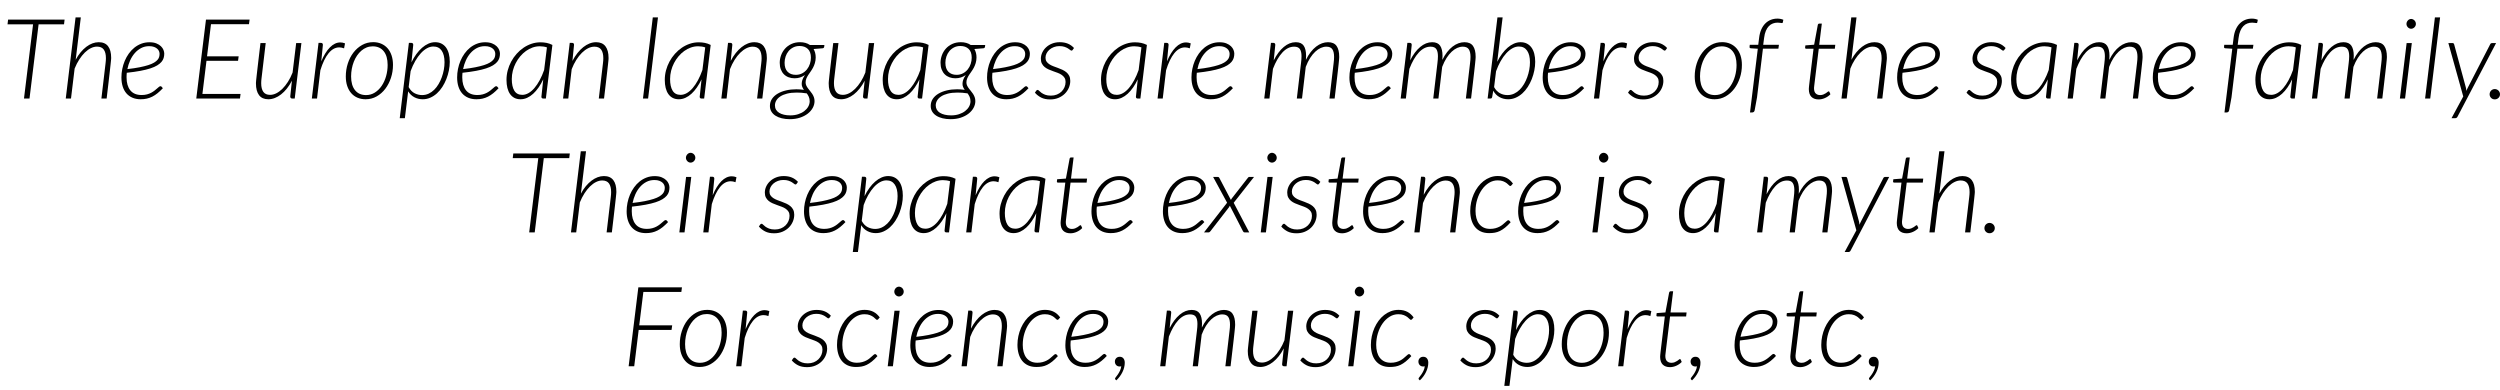 <svg xmlns="http://www.w3.org/2000/svg" xmlns:xlink="http://www.w3.org/1999/xlink" width="538" height="84" viewBox="0 0 44823 6987" ><defs><path id="s63:lato-lightitalic:55" d="M1158-1415L1148-1331L692-1331L529 0L430 0L593-1331L135-1331L145-1415L1158-1415Z"/><path id="s63:lato-lightitalic:75" d="M102 0L278-1455L372-1455L280-695Q320-770 368.50-828.50Q417-887 470.50-927.50Q524-968 580-989Q636-1010 693-1010Q805-1010 860.50-938Q916-866 916-731Q916-723 915.50-712.50Q915-702 912.50-677Q910-652 905-605.50Q900-559 891-480.50Q882-402 868.50-284.50Q855-167 835 0L741 0L816-636Q822-682 822-723Q822-825 783.50-878Q745-931 662-931Q608-931 552-903.50Q496-876 443.50-824.50Q391-773 344-700Q297-627 261-537L196 0L102 0Z"/><path id="s63:lato-lightitalic:72" d="M838-805Q838-764 827-727Q816-690 788-657Q760-624 712-594.50Q664-565 589-540.50Q514-516 410-496.50Q306-477 166-462Q164-441 163-420.50Q162-400 162-380Q162-231 229.50-147Q297-63 433-63Q486-63 528.50-74.50Q571-86 604.50-104Q638-122 663.50-142Q689-162 709-180Q729-198 743.50-209.50Q758-221 770-221Q782-221 791-211L813-185Q764-133 717.50-95.50Q671-58 623.50-34Q576-10 525 1.50Q474 13 416 13Q333 13 268.50-14.50Q204-42 160-92.50Q116-143 93-215.50Q70-288 70-378Q70-453 85-529Q100-605 129.50-675Q159-745 202.50-806Q246-867 302-912Q358-957 426-983Q494-1009 573-1009Q646-1009 696.50-988.50Q747-968 778.50-937.50Q810-907 824-871.50Q838-836 838-805M568-939Q488-939 423.50-905Q359-871 309.50-814.50Q260-758 226.50-683.50Q193-609 177-528Q304-542 396-560.50Q488-579 552-599.50Q616-620 655.50-644Q695-668 717-693.50Q739-719 746.50-746Q754-773 754-802Q754-823 744.50-847.50Q735-872 713-892Q691-912 655.50-925.50Q620-939 568-939Z"/><path id="s63:lato-lightitalic:3" d=""/><path id="s63:lato-lightitalic:40" d="M1076-1333L395-1333L324-757L891-757L880-677L314-677L241-82L925-82L914 0L131 0L305-1415L1087-1415L1076-1333Z"/><path id="s63:lato-lightitalic:88" d="M289-995L214-362Q208-315 208-275Q208-173 246.50-119.50Q285-66 368-66Q423-66 479-94Q535-122 588-174.50Q641-227 688-300.50Q735-374 771-466L835-995L929-995L809 0L765 0Q746 0 737.50-10Q729-20 729-37L759-320Q718-241 668.50-179Q619-117 564.50-74.50Q510-32 452-9.50Q394 13 336 13Q225 13 169.50-60.50Q114-134 114-270Q114-279 114.50-289.50Q115-300 117.50-325.50Q120-351 125-396Q130-441 139-518.50Q148-596 161.50-712Q175-828 195-995L289-995Z"/><path id="s63:lato-lightitalic:85" d="M94 0L214-998L257-998Q292-998 292-962L263-666Q331-829 418.50-917.50Q506-1006 605-1006Q646-1006 689-989L672-900Q626-917 586-917Q479-917 393.50-811.50Q308-706 247-507L187 0L94 0Z"/><path id="s63:lato-lightitalic:82" d="M434-62Q521-62 592.50-107.50Q664-153 715-228.50Q766-304 793.50-401.50Q821-499 821-602Q821-762 750-849Q679-936 553-936Q495-936 444-915.50Q393-895 350-858Q307-821 272.50-770.50Q238-720 214.50-660Q191-600 178.50-533Q166-466 166-396Q166-237 236.50-149.50Q307-62 434-62M426 13Q346 13 280.50-15Q215-43 168.50-96Q122-149 96.50-224.50Q71-300 71-396Q71-517 107-628.50Q143-740 208.50-825Q274-910 364-960.50Q454-1011 562-1011Q642-1011 707.50-982.50Q773-954 819.50-901.50Q866-849 891.50-773Q917-697 917-603Q917-482 880.50-371Q844-260 779-174.50Q714-89 624-38Q534 13 426 13Z"/><path id="s63:lato-lightitalic:83" d="M50 352L214-998L257-998Q292-998 292-962L260-649Q299-730 347.50-796.50Q396-863 450.50-910.50Q505-958 564-984Q623-1010 684-1010Q749-1010 798-985Q847-960 880-914.50Q913-869 930-804Q947-739 947-659Q947-582 931-502.50Q915-423 885.50-348.50Q856-274 813.50-208Q771-142 717-93Q663-44 598.50-15.50Q534 13 462 13Q381 13 312.50-23Q244-59 201-129L142 352L50 352M653-933Q596-933 538.50-901.50Q481-870 428-812Q375-754 328-672.50Q281-591 245-491L210-205Q254-126 318-94Q382-62 451-62Q514-62 568.50-87.50Q623-113 667.50-157Q712-201 746.50-259.50Q781-318 804.50-383Q828-448 840.50-516.50Q853-585 853-650Q853-784 802-858.50Q751-933 653-933Z"/><path id="s63:lato-lightitalic:68" d="M766 0L720 0Q701 0 693.50-9Q686-18 686-31L719-344Q681-264 635.50-198.50Q590-133 538.50-86Q487-39 430-13Q373 13 312 13Q249 13 202-11.50Q155-36 123.50-81Q92-126 76-190Q60-254 60-334Q60-421 82-504.50Q104-588 144.50-663Q185-738 241-801Q297-864 364.50-910Q432-956 509-982Q586-1008 668-1008Q728-1008 780-997.50Q832-987 883-961L766 0M343-66Q400-66 455.50-98Q511-130 561-188.50Q611-247 655.50-329.50Q700-412 735-512L785-917Q726-937 657-937Q590-937 527-914.50Q464-892 408.50-852Q353-812 306.50-757Q260-702 226-636.50Q192-571 173.50-498Q155-425 155-349Q155-215 200.50-140.50Q246-66 343-66Z"/><path id="s63:lato-lightitalic:81" d="M94 0L214-998L257-998Q291-998 291-962L262-674Q303-753 352.50-815.50Q402-878 457-921.50Q512-965 570-987.50Q628-1010 687-1010Q798-1010 854-937Q910-864 910-728Q910-719 909.50-707.50Q909-696 906.50-671Q904-646 899-600.50Q894-555 885-477.50Q876-400 862.50-283.50Q849-167 829 0L735 0L810-636Q816-682 816-723Q816-824 777.50-877Q739-930 656-930Q600-930 543-901.50Q486-873 432.50-820.50Q379-768 332-693.50Q285-619 249-526L188 0L94 0Z"/><path id="s63:lato-lightitalic:79" d="M117 0L293-1455L386-1455L209 0L117 0Z"/><path id="s63:lato-lightitalic:74" d="M762-736Q761-681 747.50-636Q734-591 714-553.50Q694-516 670.50-483.50Q647-451 627-420Q607-389 594-357Q581-325 581-289Q581-259 593-233.50Q605-208 622.50-184Q640-160 661-135.50Q682-111 699.50-84Q717-57 729-25Q741 7 741 46Q741 109 709 167.50Q677 226 619 271Q561 316 479.50 343Q398 370 298 370Q219 370 153.50 354Q88 338 40.50 307.50Q-7 277-33 233Q-59 189-59 133Q-59 61-21.50 5.50Q16-50 80.50-88Q145-126 230.50-146Q316-166 414-166Q448-166 482-163.50Q516-161 551-156Q534-179 522.50-205Q511-231 511-263Q511-298 523-334Q535-370 569-421Q528-393 482.50-378Q437-363 383-363Q326-363 277-381Q228-399 192.50-434.50Q157-470 137-521.50Q117-573 117-641Q117-710 141.50-776.50Q166-843 212.50-895Q259-947 327-978.50Q395-1010 482-1010Q533-1010 578-997.50Q623-985 658-960L918-960L914-928Q913-918 906.50-910.50Q900-903 886-901L724-888Q742-857 752-819Q762-781 762-736M654 52Q654 3 638-32Q622-67 599-96L600-93Q551-101 507-104Q463-107 422-107Q323-107 250-88.50Q177-70 128.50-38.50Q80-7 55.50 35Q31 77 31 123Q31 166 50.50 199.50Q70 233 106 255.50Q142 278 193 290Q244 302 306 302Q384 302 448 281Q512 260 557.50 225Q603 190 628 145Q653 100 654 52M405-425Q469-425 519.50-452Q570-479 605-522.50Q640-566 658-621.50Q676-677 676-733Q676-837 621-889.50Q566-942 473-942Q409-942 359-916.50Q309-891 274.50-849Q240-807 222-752.50Q204-698 204-641Q204-535 258-480Q312-425 405-425Z"/><path id="s63:lato-lightitalic:86" d="M711-873Q703-859 689-859Q679-859 664.50-871.50Q650-884 625-899.50Q600-915 563-927.50Q526-940 471-940Q420-940 374.50-923Q329-906 295.50-877.50Q262-849 242.50-811.50Q223-774 223-732Q223-691 242-663Q261-635 292.50-614.50Q324-594 363.50-579Q403-564 445-549Q487-534 526.50-515.50Q566-497 597.50-471Q629-445 648-407.50Q667-370 667-317Q667-253 641.50-193Q616-133 569-86.50Q522-40 455.50-12Q389 16 307 16Q210 16 145-17.50Q80-51 33-105L56-139Q62-147 68-151Q74-155 83-155Q93-155 108-139Q123-123 149.50-103.50Q176-84 217-68Q258-52 320-52Q379-52 427.50-71.50Q476-91 510.50-125Q545-159 564-203.50Q583-248 583-298Q583-342 564-372Q545-402 514-423.50Q483-445 443-460Q403-475 361.50-489.50Q320-504 280-521.50Q240-539 209-564Q178-589 159-625Q140-661 140-713Q140-771 165-824.50Q190-878 235-919.50Q280-961 342-985.50Q404-1010 478-1010Q562-1010 624-984Q686-958 734-906L711-873Z"/><path id="s63:lato-lightitalic:80" d="M94 0L214-998L257-998Q292-998 292-962L264-684Q342-839 444-924.50Q546-1010 659-1010Q759-1010 801.50-947Q844-884 844-766Q844-732 841-693Q880-773 926.50-832.50Q973-892 1024.50-931.50Q1076-971 1130-990.50Q1184-1010 1237-1010Q1344-1010 1391-942.50Q1438-875 1438-750Q1438-740 1437.50-727.50Q1437-715 1434.50-688Q1432-661 1427-613.50Q1422-566 1413-486Q1404-406 1390-287.50Q1376-169 1356 0L1263 0L1338-636Q1342-667 1344-694.50Q1346-722 1346-747Q1346-837 1315-883.50Q1284-930 1207-930Q1158-930 1107.50-907.50Q1057-885 1008.50-840Q960-795 916.50-727Q873-659 838-567L771 0L678 0L753-636Q762-705 762-759Q762-843 733-886.50Q704-930 630-930Q516-930 419.50-826Q323-722 250-532L187 0L94 0Z"/><path id="s63:lato-lightitalic:69" d="M102 0L278-1455L371-1455L274-659Q313-738 361-802.50Q409-867 462-913Q515-959 573.50-984.50Q632-1010 692-1010Q757-1010 806-985Q855-960 888-914.50Q921-869 938-804Q955-739 955-659Q955-582 939-502.50Q923-423 893.50-348.50Q864-274 821.50-208Q779-142 725-93Q671-44 606.50-15.50Q542 13 470 13Q385 13 315-25.50Q245-64 203-140L184-32Q181-15 174-7.50Q167 0 149 0L102 0M661-933Q604-933 546.50-901Q489-869 435.50-811Q382-753 335.50-671Q289-589 253-489L218-205Q239-166 266.50-138.50Q294-111 325.50-94Q357-77 390.50-69.50Q424-62 459-62Q522-62 576.50-87.50Q631-113 675.50-157Q720-201 754.50-259.50Q789-318 812.50-383Q836-448 848.50-516.50Q861-585 861-650Q861-784 810-858.50Q759-933 661-933Z"/><path id="s63:lato-lightitalic:73" d="M306-894L200-21L158 209Q154 231 141 240.50Q128 250 109 250L74 250L214-893L88-901Q66-903 66-923Q66-924 66.50-929.50Q67-935 70-964L222-964L238-1090Q248-1175 277-1239.50Q306-1304 349.50-1347Q393-1390 448-1411.50Q503-1433 566-1433Q594-1433 622-1427.50Q650-1422 672-1412L662-1364Q661-1353 647-1353Q636-1353 616-1357Q596-1361 570-1361Q525-1361 484.50-1346Q444-1331 412.50-1298.50Q381-1266 358.50-1214Q336-1162 327-1087L311-964L593-964L583-894L306-894Z"/><path id="s63:lato-lightitalic:87" d="M175-167Q175-173 175.50-182Q176-191 177.50-209Q179-227 182.50-255.50Q186-284 191-328L259-893L128-893Q108-893 108-912L113-953L270-965L336-1321Q338-1330 345-1337Q352-1344 362-1344L408-1344L361-964L649-964L641-893L353-893L284-331Q279-290 276-264Q273-238 271-221.50Q269-205 268.50-197Q268-189 268-185Q268-120 298.50-91Q329-62 377-62Q410-62 435.50-72.50Q461-83 480-95.50Q499-108 511-118.50Q523-129 529-129Q535-129 538-126.50Q541-124 544-119L562-77Q522-35 465-9.50Q408 16 351 16Q269 16 222.50-29Q176-74 175-167Z"/><path id="s63:lato-lightitalic:76" d="M334-995L213 0L120 0L241-995L334-995M407-1338Q407-1320 400-1304.50Q393-1289 381-1277Q369-1265 353.50-1258Q338-1251 322-1251Q305-1251 290-1258Q275-1265 263.50-1277Q252-1289 245-1304.50Q238-1320 238-1338Q238-1356 245-1372Q252-1388 263.50-1400.50Q275-1413 290-1420Q305-1427 322-1427Q338-1427 353.50-1420Q369-1413 381-1401Q393-1389 400-1372.50Q407-1356 407-1338Z"/><path id="s63:lato-lightitalic:92" d="M251 324Q237 352 210 352L143 352L353-37L86-995L160-995Q174-995 180.50-988.50Q187-982 190-971L400-197Q404-182 405.50-167Q407-152 409-137Q415-152 421.50-167.50Q428-183 436-197L837-974Q842-985 851-990Q860-995 869-995L942-995L251 324Z"/><path id="s63:lato-lightitalic:17" d="M58-77Q58-96 65-113Q72-130 84.50-142.50Q97-155 113.50-162.50Q130-170 150-170Q169-170 186.50-162.50Q204-155 216.50-142.50Q229-130 236.50-113Q244-96 244-77Q244-38 216.50-11.50Q189 15 150 15Q111 15 84.50-11.50Q58-38 58-77Z"/><path id="s63:lato-lightitalic:91" d="M371-532L120-995L200-995Q213-995 219-991.50Q225-988 230-980L439-582Q446-597 455-609L743-978Q750-986 755.50-990.50Q761-995 770-995L854-995L489-531L768 0L688 0Q675 0 667.50-5.50Q660-11 655-22L420-478Q414-463 405-451L71-20Q64-12 56.50-6Q49 0 37 0L-43 0L371-532Z"/><path id="s63:lato-lightitalic:70" d="M797-182Q744-123 696.50-85Q649-47 603.50-25Q558-3 511 5Q464 13 411 13Q325 13 261.50-16.50Q198-46 156-99Q114-152 93-225Q72-298 72-384Q72-463 88.50-540.50Q105-618 136-688Q167-758 211-817Q255-876 310-919Q365-962 429.50-986.50Q494-1011 567-1011Q616-1011 655.50-1001.50Q695-992 728-974.50Q761-957 788-932Q815-907 838-876L810-843Q801-832 789-832Q779-832 764.50-848Q750-864 725.50-882.50Q701-901 662-917Q623-933 564-933Q480-933 407.50-888Q335-843 281.50-767Q228-691 197.50-591.50Q167-492 167-384Q167-315 182.50-256Q198-197 230.50-154Q263-111 312-87Q361-63 428-63Q481-63 523-74.50Q565-86 597.50-103Q630-120 654.50-140.50Q679-161 698-178Q717-195 730.50-206.50Q744-218 755-218Q766-218 776-208L797-182L797-182Z"/><path id="s63:lato-lightitalic:41" d="M1076-1333L395-1333L321-734L912-734L900-651L311-651L231 0L131 0L305-1415L1087-1415L1076-1333Z"/><path id="s63:lato-lightitalic:15" d="M63-85Q63-120 87-145Q111-170 150-170Q193-170 216.50-140.50Q240-111 240-63Q240-22 229.50 20.50Q219 63 199 104Q179 145 151 183Q123 221 89 253L73 238Q68 234 67 229.50Q66 225 66 220Q66 212 81.50 193.50Q97 175 116.50 146.50Q136 118 154 81Q172 44 177 0Q171 2 163.50 3Q156 4 147 4Q110 4 86.50-21Q63-46 63-85Z"/></defs><g id="line-0"><use x="0" y="1761" xlink:href="#s63:lato-lightitalic:55" /><use x="1077" y="1761" xlink:href="#s63:lato-lightitalic:75" /><use x="2107" y="1761" xlink:href="#s63:lato-lightitalic:72" /><use x="3002" y="1761" xlink:href="#s63:lato-lightitalic:3" /><use x="3388" y="1761" xlink:href="#s63:lato-lightitalic:40" /><use x="4475" y="1761" xlink:href="#s63:lato-lightitalic:88" /><use x="5497" y="1761" xlink:href="#s63:lato-lightitalic:85" /><use x="6129" y="1761" xlink:href="#s63:lato-lightitalic:82" /><use x="7117" y="1761" xlink:href="#s63:lato-lightitalic:83" /><use x="8126" y="1761" xlink:href="#s63:lato-lightitalic:72" /><use x="9021" y="1761" xlink:href="#s63:lato-lightitalic:68" /><use x="10001" y="1761" xlink:href="#s63:lato-lightitalic:81" /><use x="11025" y="1761" xlink:href="#s63:lato-lightitalic:3" /><use x="11411" y="1761" xlink:href="#s63:lato-lightitalic:79" /><use x="11859" y="1761" xlink:href="#s63:lato-lightitalic:68" /><use x="12839" y="1761" xlink:href="#s63:lato-lightitalic:81" /><use x="13863" y="1761" xlink:href="#s63:lato-lightitalic:74" /><use x="14744" y="1761" xlink:href="#s63:lato-lightitalic:88" /><use x="15766" y="1761" xlink:href="#s63:lato-lightitalic:68" /><use x="16746" y="1761" xlink:href="#s63:lato-lightitalic:74" /><use x="17627" y="1761" xlink:href="#s63:lato-lightitalic:72" /><use x="18522" y="1761" xlink:href="#s63:lato-lightitalic:86" /><use x="19294" y="1761" xlink:href="#s63:lato-lightitalic:3" /><use x="19680" y="1761" xlink:href="#s63:lato-lightitalic:68" /><use x="20660" y="1761" xlink:href="#s63:lato-lightitalic:85" /><use x="21292" y="1761" xlink:href="#s63:lato-lightitalic:72" /><use x="22187" y="1761" xlink:href="#s63:lato-lightitalic:3" /><use x="22573" y="1761" xlink:href="#s63:lato-lightitalic:80" /><use x="24124" y="1761" xlink:href="#s63:lato-lightitalic:72" /><use x="25019" y="1761" xlink:href="#s63:lato-lightitalic:80" /><use x="26570" y="1761" xlink:href="#s63:lato-lightitalic:69" /><use x="27589" y="1761" xlink:href="#s63:lato-lightitalic:72" /><use x="28484" y="1761" xlink:href="#s63:lato-lightitalic:85" /><use x="29156" y="1761" xlink:href="#s63:lato-lightitalic:86" /><use x="29928" y="1761" xlink:href="#s63:lato-lightitalic:3" /><use x="30314" y="1761" xlink:href="#s63:lato-lightitalic:82" /><use x="31302" y="1761" xlink:href="#s63:lato-lightitalic:73" /><use x="31870" y="1761" xlink:href="#s63:lato-lightitalic:3" /><use x="32256" y="1761" xlink:href="#s63:lato-lightitalic:87" /><use x="32914" y="1761" xlink:href="#s63:lato-lightitalic:75" /><use x="33944" y="1761" xlink:href="#s63:lato-lightitalic:72" /><use x="34839" y="1761" xlink:href="#s63:lato-lightitalic:3" /><use x="35225" y="1761" xlink:href="#s63:lato-lightitalic:86" /><use x="35997" y="1761" xlink:href="#s63:lato-lightitalic:68" /><use x="36977" y="1761" xlink:href="#s63:lato-lightitalic:80" /><use x="38528" y="1761" xlink:href="#s63:lato-lightitalic:72" /><use x="39423" y="1761" xlink:href="#s63:lato-lightitalic:3" /><use x="39809" y="1761" xlink:href="#s63:lato-lightitalic:73" /><use x="40377" y="1761" xlink:href="#s63:lato-lightitalic:68" /><use x="41357" y="1761" xlink:href="#s63:lato-lightitalic:80" /><use x="42908" y="1761" xlink:href="#s63:lato-lightitalic:76" /><use x="43363" y="1761" xlink:href="#s63:lato-lightitalic:79" /><use x="43811" y="1761" xlink:href="#s63:lato-lightitalic:92" /><use x="44579" y="1761" xlink:href="#s63:lato-lightitalic:17" /></g><g id="line-1"><use x="9058" y="4161" xlink:href="#s63:lato-lightitalic:55" /><use x="10135" y="4161" xlink:href="#s63:lato-lightitalic:75" /><use x="11165" y="4161" xlink:href="#s63:lato-lightitalic:72" /><use x="12060" y="4161" xlink:href="#s63:lato-lightitalic:76" /><use x="12515" y="4161" xlink:href="#s63:lato-lightitalic:85" /><use x="13187" y="4161" xlink:href="#s63:lato-lightitalic:3" /><use x="13573" y="4161" xlink:href="#s63:lato-lightitalic:86" /><use x="14345" y="4161" xlink:href="#s63:lato-lightitalic:72" /><use x="15240" y="4161" xlink:href="#s63:lato-lightitalic:83" /><use x="16249" y="4161" xlink:href="#s63:lato-lightitalic:68" /><use x="17229" y="4161" xlink:href="#s63:lato-lightitalic:85" /><use x="17861" y="4161" xlink:href="#s63:lato-lightitalic:68" /><use x="18841" y="4161" xlink:href="#s63:lato-lightitalic:87" /><use x="19499" y="4161" xlink:href="#s63:lato-lightitalic:72" /><use x="20394" y="4161" xlink:href="#s63:lato-lightitalic:3" /><use x="20780" y="4161" xlink:href="#s63:lato-lightitalic:72" /><use x="21630" y="4161" xlink:href="#s63:lato-lightitalic:91" /><use x="22484" y="4161" xlink:href="#s63:lato-lightitalic:76" /><use x="22939" y="4161" xlink:href="#s63:lato-lightitalic:86" /><use x="23711" y="4161" xlink:href="#s63:lato-lightitalic:87" /><use x="24369" y="4161" xlink:href="#s63:lato-lightitalic:72" /><use x="25264" y="4161" xlink:href="#s63:lato-lightitalic:81" /><use x="26288" y="4161" xlink:href="#s63:lato-lightitalic:70" /><use x="27149" y="4161" xlink:href="#s63:lato-lightitalic:72" /><use x="28044" y="4161" xlink:href="#s63:lato-lightitalic:3" /><use x="28430" y="4161" xlink:href="#s63:lato-lightitalic:76" /><use x="28885" y="4161" xlink:href="#s63:lato-lightitalic:86" /><use x="29657" y="4161" xlink:href="#s63:lato-lightitalic:3" /><use x="30043" y="4161" xlink:href="#s63:lato-lightitalic:68" /><use x="31023" y="4161" xlink:href="#s63:lato-lightitalic:3" /><use x="31409" y="4161" xlink:href="#s63:lato-lightitalic:80" /><use x="32930" y="4161" xlink:href="#s63:lato-lightitalic:92" /><use x="33833" y="4161" xlink:href="#s63:lato-lightitalic:87" /><use x="34491" y="4161" xlink:href="#s63:lato-lightitalic:75" /><use x="35521" y="4161" xlink:href="#s63:lato-lightitalic:17" /></g><g id="line-2"><use x="11140" y="6561" xlink:href="#s63:lato-lightitalic:41" /><use x="12117" y="6561" xlink:href="#s63:lato-lightitalic:82" /><use x="13105" y="6561" xlink:href="#s63:lato-lightitalic:85" /><use x="13777" y="6561" xlink:href="#s63:lato-lightitalic:3" /><use x="14163" y="6561" xlink:href="#s63:lato-lightitalic:86" /><use x="14935" y="6561" xlink:href="#s63:lato-lightitalic:70" /><use x="15796" y="6561" xlink:href="#s63:lato-lightitalic:76" /><use x="16251" y="6561" xlink:href="#s63:lato-lightitalic:72" /><use x="17146" y="6561" xlink:href="#s63:lato-lightitalic:81" /><use x="18170" y="6561" xlink:href="#s63:lato-lightitalic:70" /><use x="19031" y="6561" xlink:href="#s63:lato-lightitalic:72" /><use x="19926" y="6561" xlink:href="#s63:lato-lightitalic:15" /><use x="20321" y="6561" xlink:href="#s63:lato-lightitalic:3" /><use x="20707" y="6561" xlink:href="#s63:lato-lightitalic:80" /><use x="22258" y="6561" xlink:href="#s63:lato-lightitalic:88" /><use x="23280" y="6561" xlink:href="#s63:lato-lightitalic:86" /><use x="24052" y="6561" xlink:href="#s63:lato-lightitalic:76" /><use x="24507" y="6561" xlink:href="#s63:lato-lightitalic:70" /><use x="25368" y="6561" xlink:href="#s63:lato-lightitalic:15" /><use x="25763" y="6561" xlink:href="#s63:lato-lightitalic:3" /><use x="26149" y="6561" xlink:href="#s63:lato-lightitalic:86" /><use x="26921" y="6561" xlink:href="#s63:lato-lightitalic:83" /><use x="27930" y="6561" xlink:href="#s63:lato-lightitalic:82" /><use x="28918" y="6561" xlink:href="#s63:lato-lightitalic:85" /><use x="29590" y="6561" xlink:href="#s63:lato-lightitalic:87" /><use x="30248" y="6561" xlink:href="#s63:lato-lightitalic:15" /><use x="30643" y="6561" xlink:href="#s63:lato-lightitalic:3" /><use x="31029" y="6561" xlink:href="#s63:lato-lightitalic:72" /><use x="31924" y="6561" xlink:href="#s63:lato-lightitalic:87" /><use x="32582" y="6561" xlink:href="#s63:lato-lightitalic:70" /><use x="33443" y="6561" xlink:href="#s63:lato-lightitalic:15" /></g></svg>